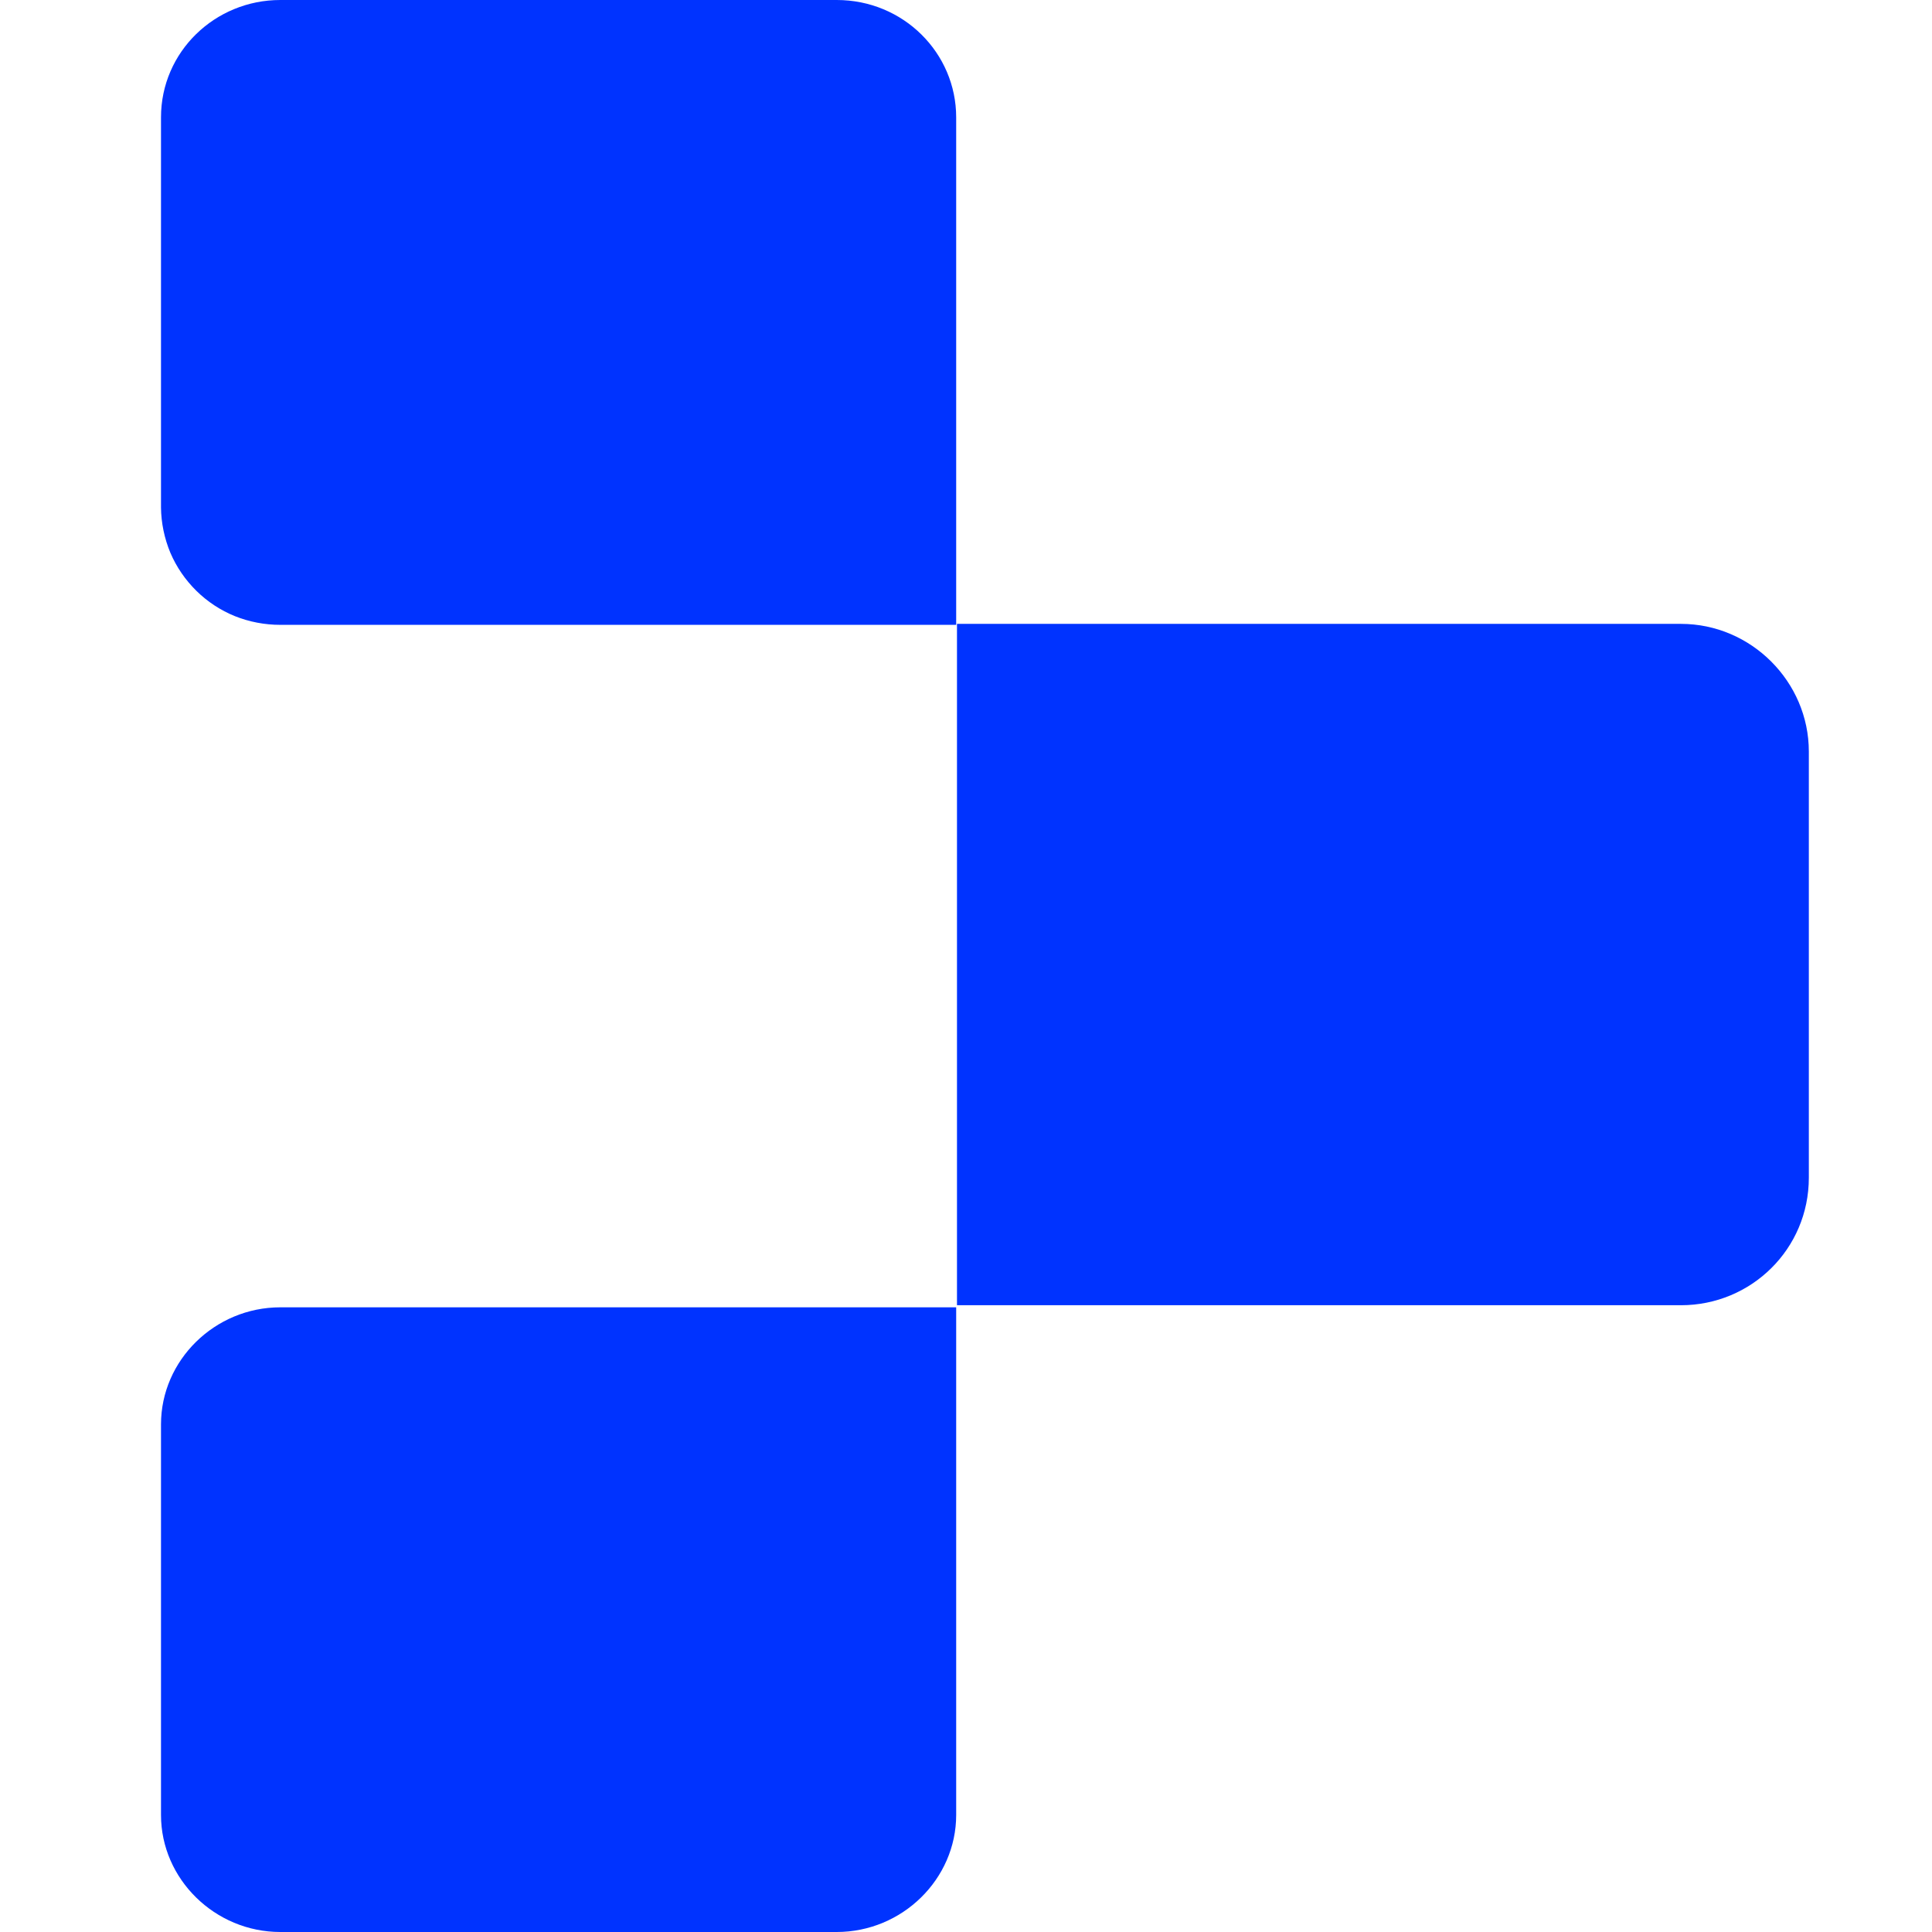 <svg width="12" height="12" viewBox="0 0 12 12" fill="none" xmlns="http://www.w3.org/2000/svg">
<path d="M5.939 3.881H1.741C1.645 3.881 1.549 3.863 1.459 3.827C1.37 3.791 1.288 3.737 1.22 3.67C1.151 3.602 1.096 3.522 1.058 3.433C1.021 3.344 1.001 3.248 1 3.152V0.729C1 0.322 1.335 0 1.741 0H5.197C5.611 0 5.939 0.329 5.939 0.729V3.881ZM10.441 8.107H5.944V3.875H10.441C10.876 3.875 11.235 4.234 11.235 4.668V7.315C11.235 7.758 10.877 8.107 10.441 8.107ZM5.197 12H1.741C1.335 12 1 11.671 1 11.273V8.847C1 8.448 1.335 8.12 1.741 8.12H5.939V11.273C5.939 11.671 5.604 12 5.197 12Z" fill="#0033FF"/>
</svg>
